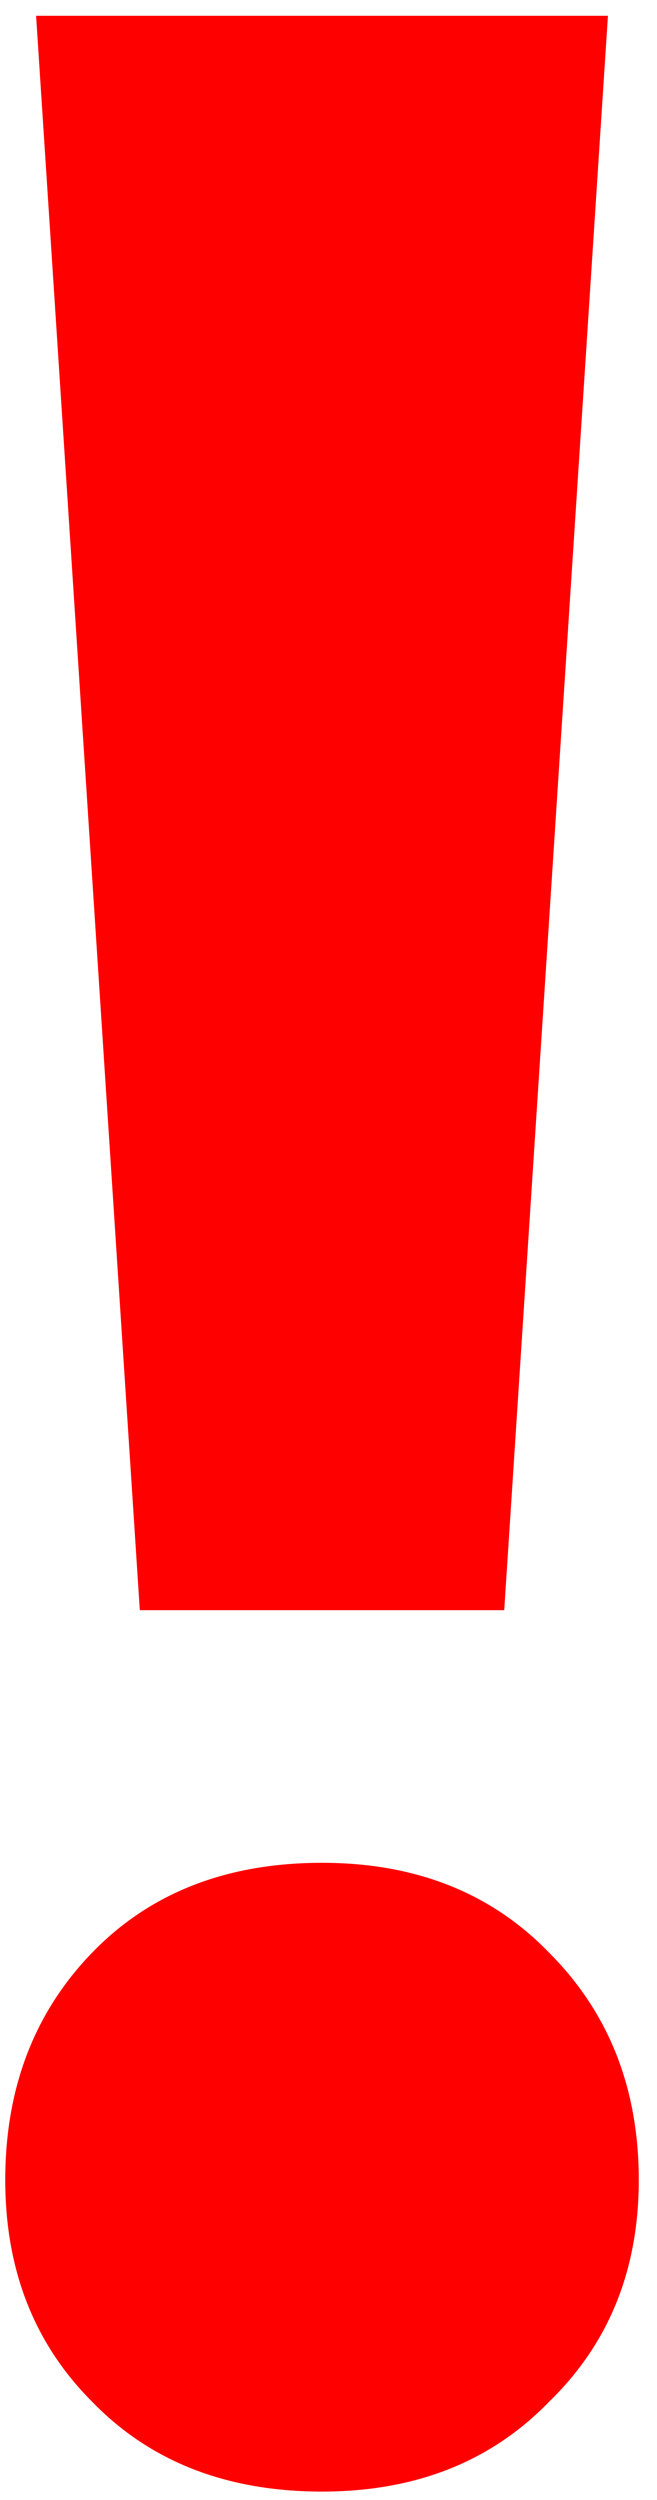 <svg width="15" height="57" viewBox="0 0 15 57" fill="none" xmlns="http://www.w3.org/2000/svg">
<path d="M0.824 0.36H13.88L11.512 36.712H3.192L0.824 0.36ZM7.352 56.808C5.176 56.808 3.427 56.125 2.104 54.76C0.781 53.437 0.12 51.752 0.12 49.704C0.12 47.613 0.781 45.885 2.104 44.52C3.427 43.155 5.176 42.472 7.352 42.472C9.485 42.472 11.213 43.155 12.536 44.52C13.901 45.885 14.584 47.613 14.584 49.704C14.584 51.752 13.901 53.437 12.536 54.76C11.213 56.125 9.485 56.808 7.352 56.808Z" fill="#FF0000"/>
</svg>
